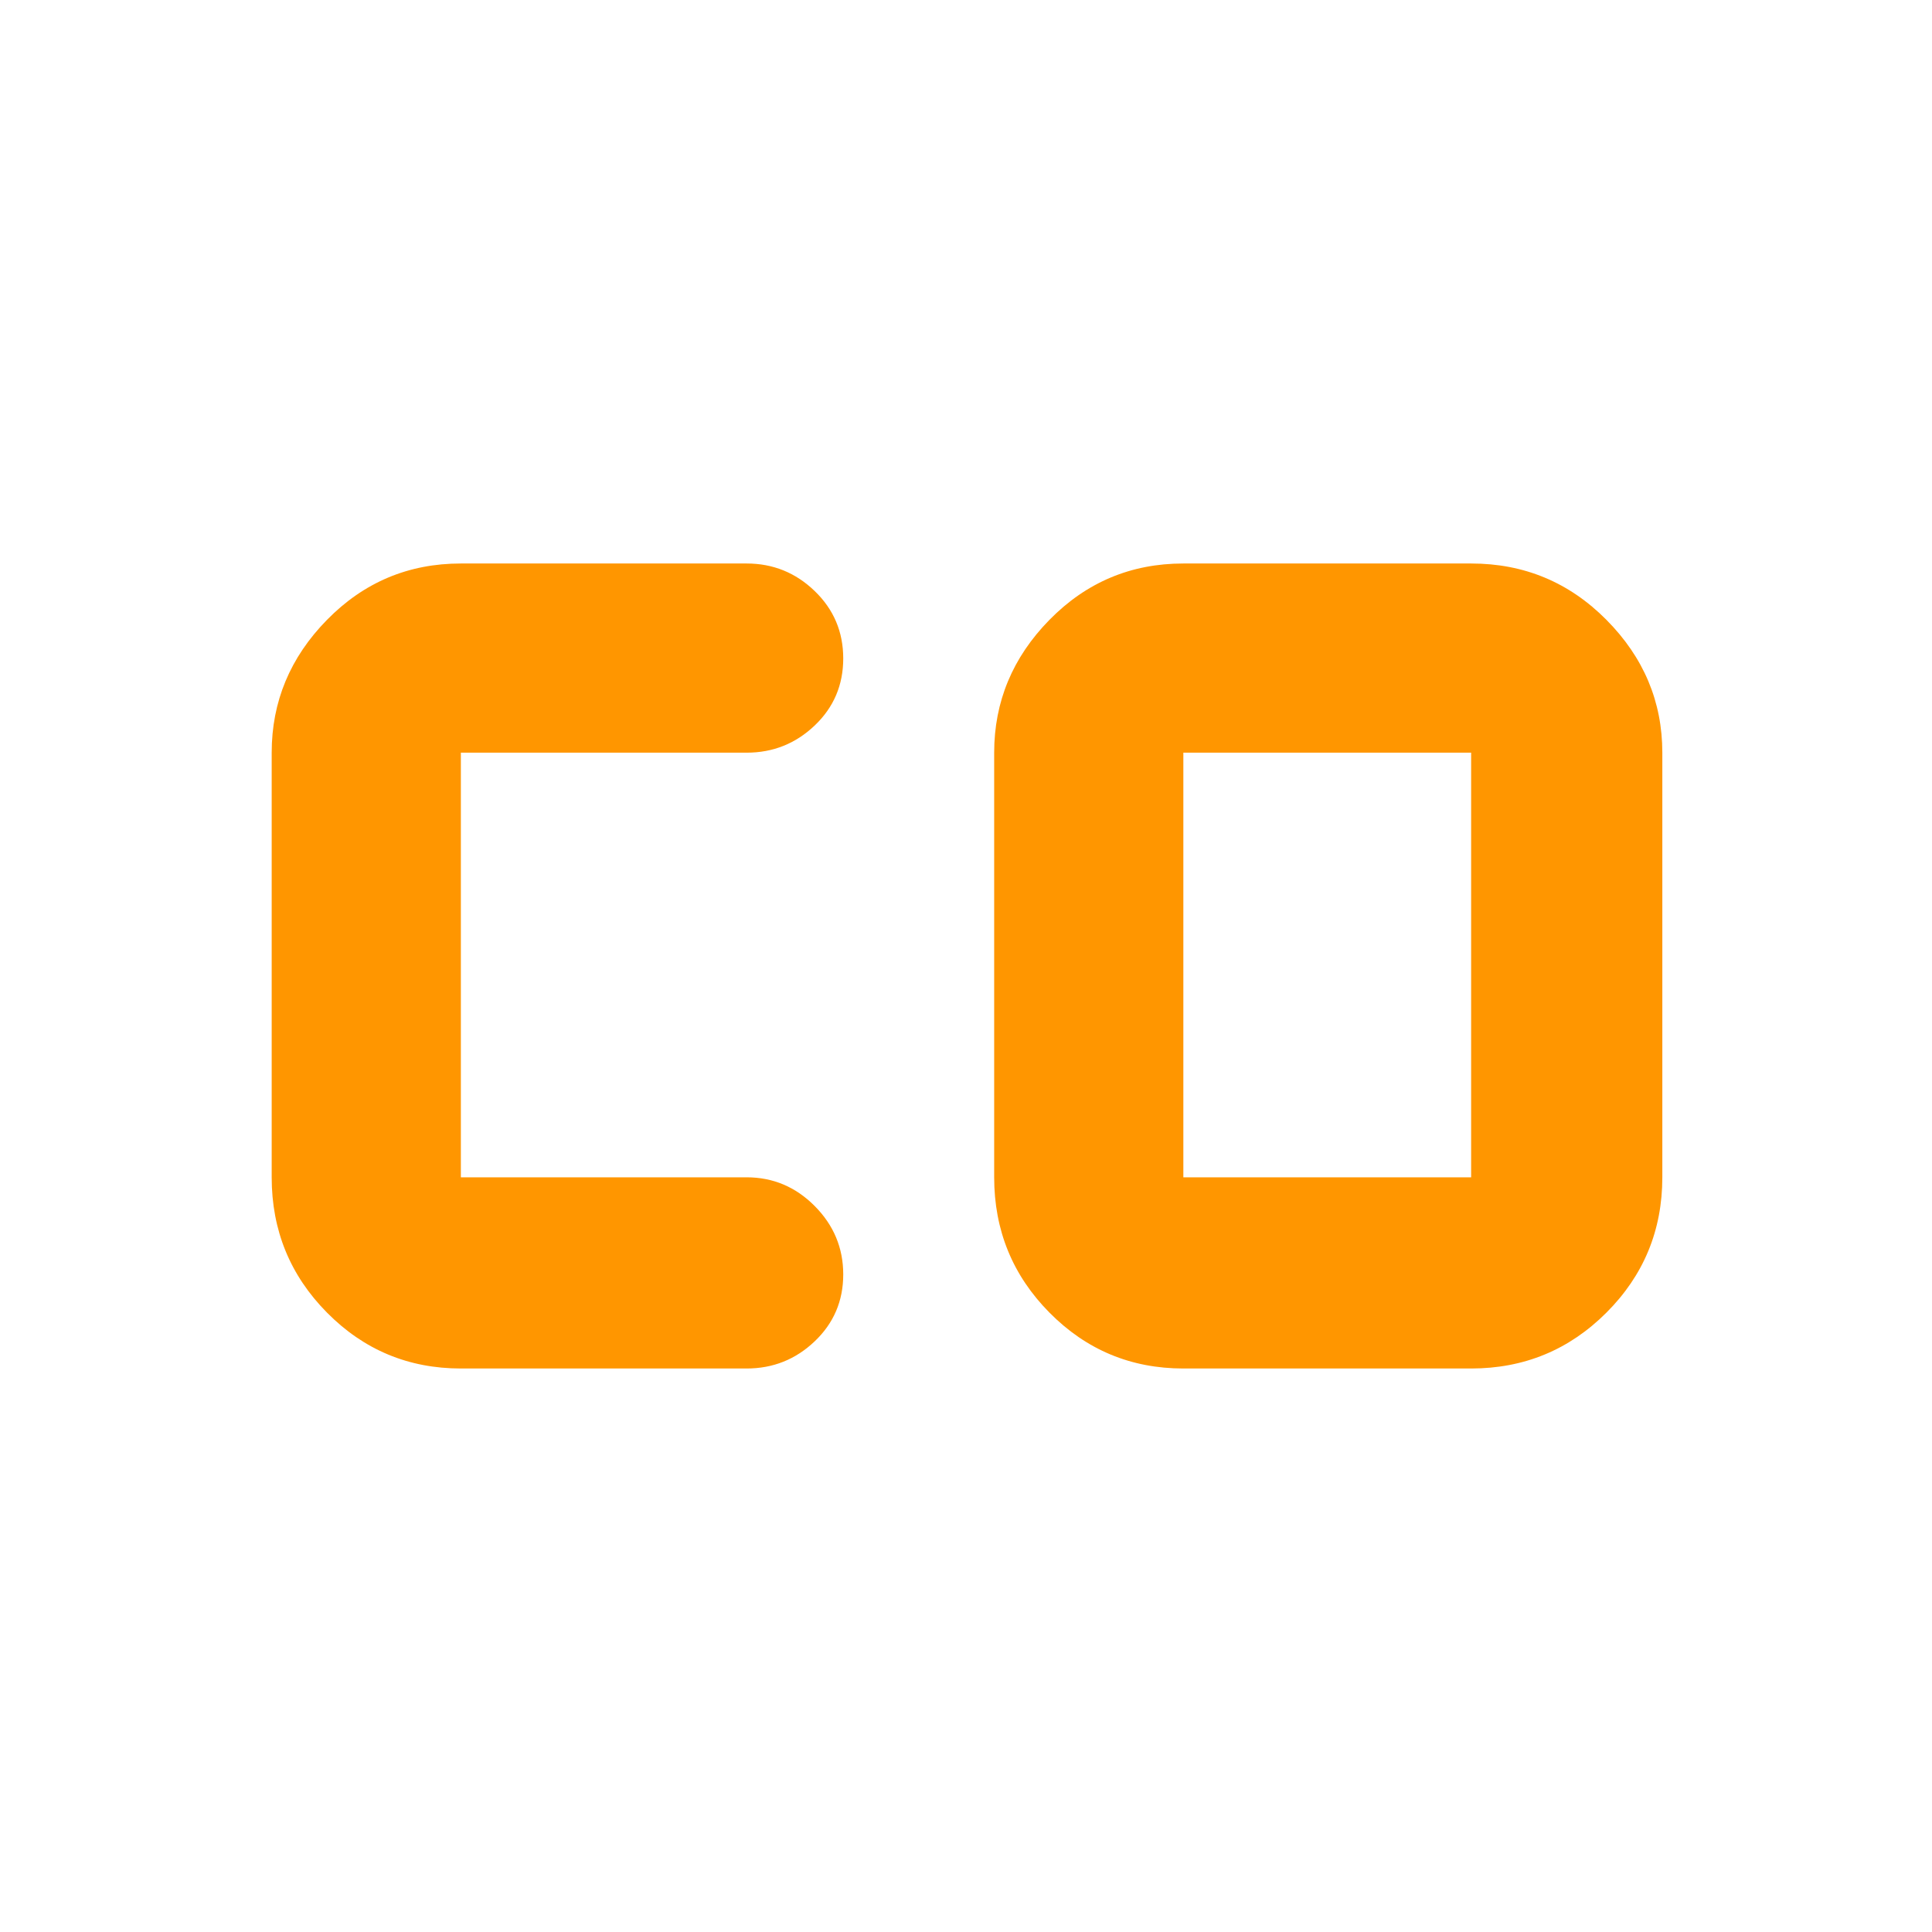 <svg xmlns="http://www.w3.org/2000/svg" height="48" viewBox="0 -960 960 960" width="48"><path fill="rgb(255, 150, 0)" d="M588-375h143v-211H588v211Zm-359 95q-39.05 0-66.52-27.77Q135-335.54 135-375v-211q0-38 27.48-66 27.47-28 66.52-28h142q19.63 0 33.81 13.68Q419-652.65 419-632.82q0 19.82-14.19 33.32Q390.63-586 371-586H229v211h142q19.63 0 33.81 14.26 14.19 14.27 14.19 34 0 19.74-14.19 33.24Q390.63-280 371-280H229Zm359 0q-39.05 0-66.53-27.77Q494-335.54 494-375v-211q0-38 27.47-66 27.48-28 66.53-28h143q39.46 0 67.23 28Q826-624 826-586v211q0 39.46-27.77 67.23Q770.46-280 731-280H588Z"/></svg>